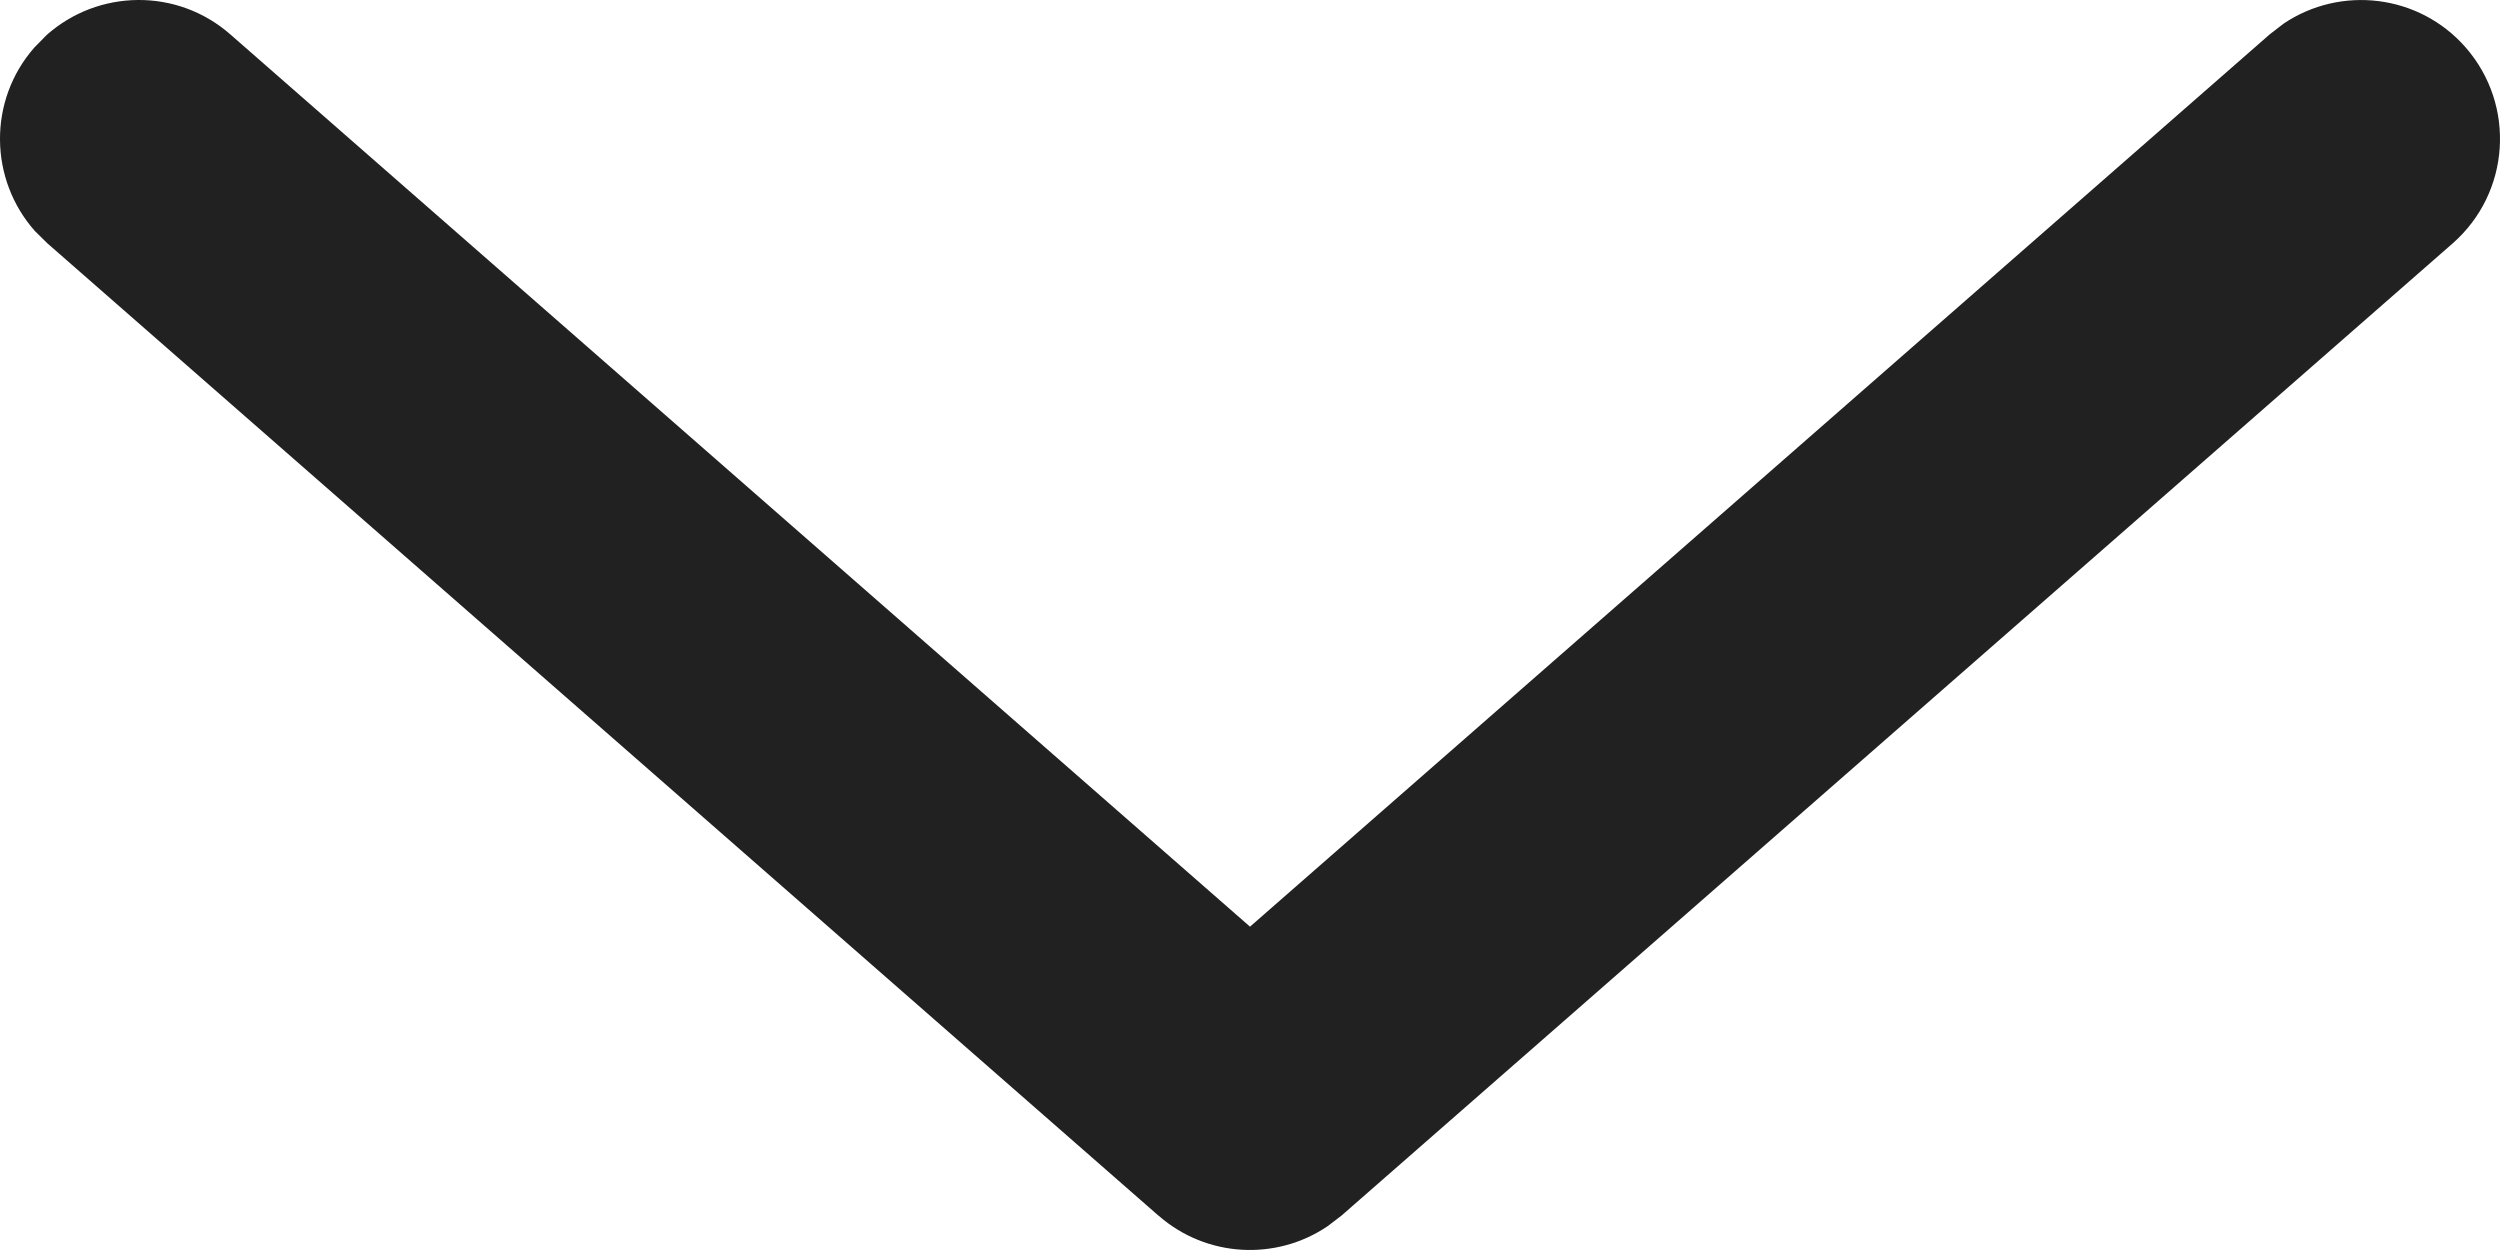 <svg xmlns="http://www.w3.org/2000/svg" width="24" height="12" viewBox="0 0 24 12">
    <g fill="none" fill-rule="evenodd">
        <g fill="#212121" fill-rule="nonzero">
            <g>
                <path d="M11.122.33c.46-.403 1.13-.437 1.625-.1l.131.1 10.667 9.333c.554.485.61 1.327.125 1.882-.447.511-1.2.598-1.749.227l-.132-.102L12 3.104 2.211 11.67c-.511.448-1.268.434-1.763-.006l-.118-.12c-.448-.51-.434-1.268.006-1.763l.12-.118L11.121.33z" transform="translate(-180, -433) translate(109, 120) translate(71, 313) translate(12, 6) scale(1, -1) translate(-12, -6)"/>
            </g>
        </g>
    </g>
</svg>
